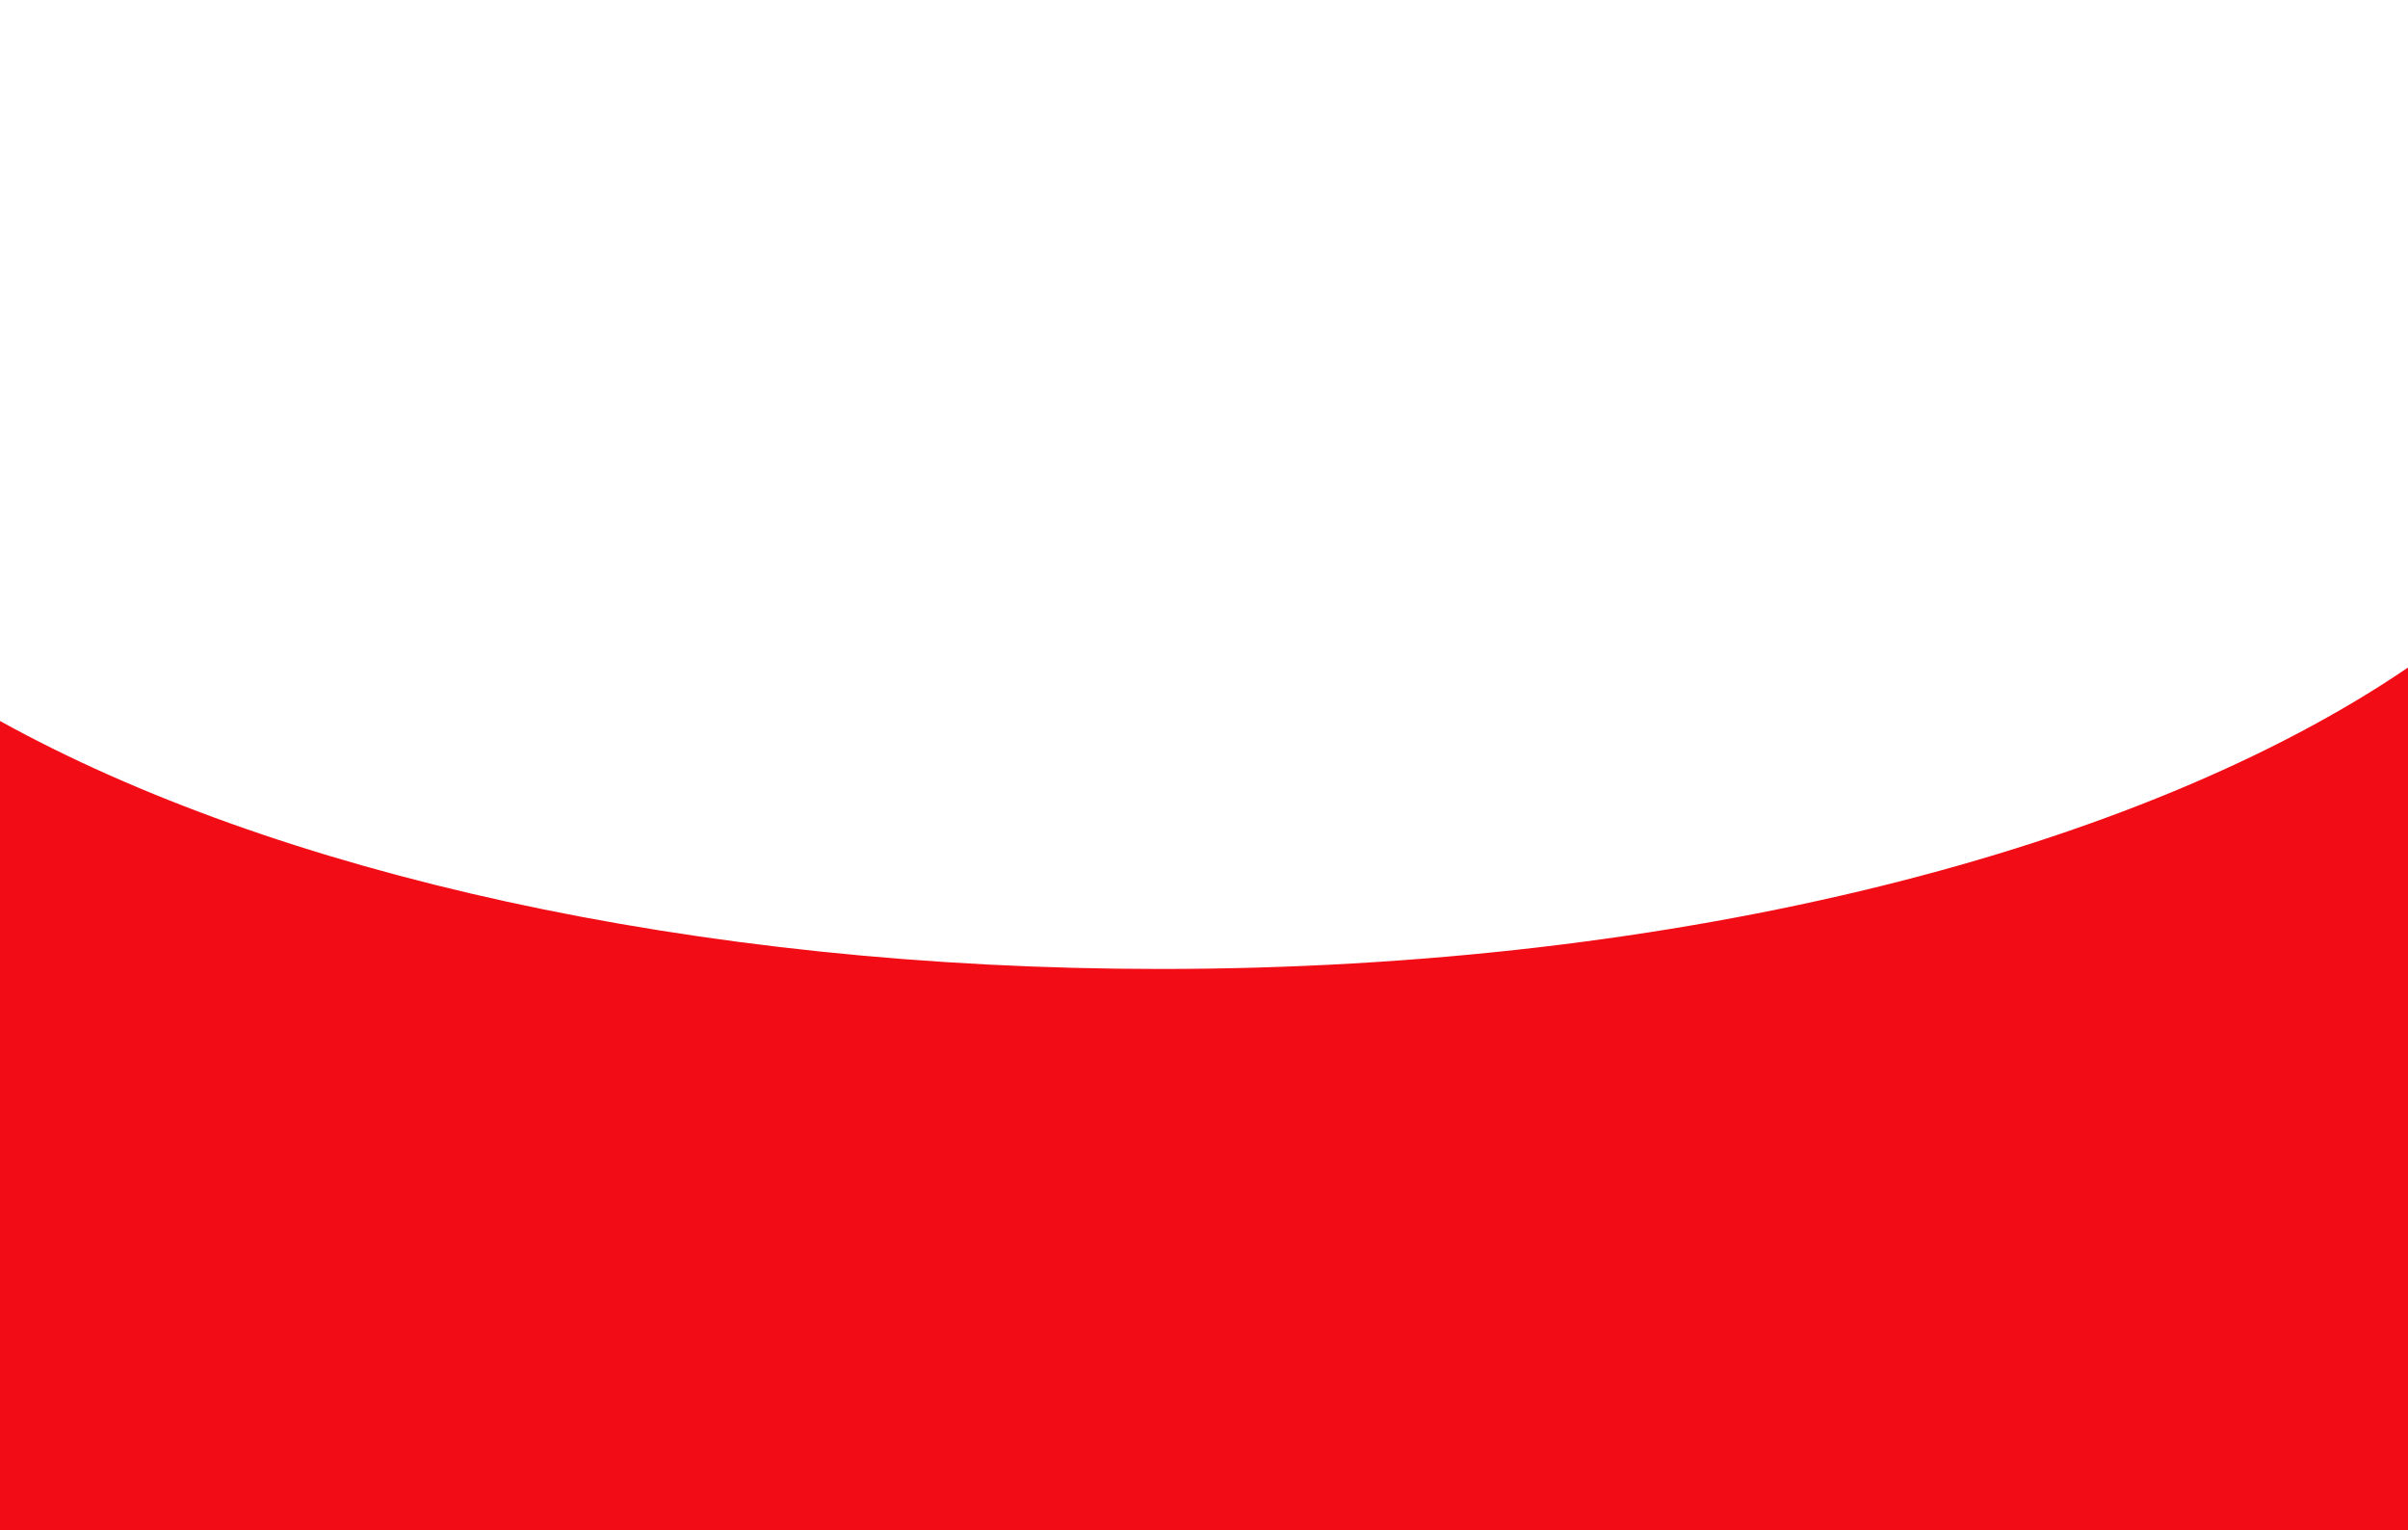 <svg width="414" height="263" viewBox="0 0 414 263" fill="none" xmlns="http://www.w3.org/2000/svg">
<g filter="url(#filter0_d_279_301)">
<path fill-rule="evenodd" clip-rule="evenodd" d="M414 110.735C368.155 141.941 289.205 162.543 199.5 162.543C118.923 162.543 47.024 145.921 0 119.922V263H414V110.735Z" fill="#F20D16"/>
</g>
<defs>
<filter id="filter0_d_279_301" x="-114" y="0.735" width="642" height="380.265" filterUnits="userSpaceOnUse" color-interpolation-filters="sRGB">
<feFlood flood-opacity="0" result="BackgroundImageFix"/>
<feColorMatrix in="SourceAlpha" type="matrix" values="0 0 0 0 0 0 0 0 0 0 0 0 0 0 0 0 0 0 127 0" result="hardAlpha"/>
<feOffset dy="4"/>
<feGaussianBlur stdDeviation="57"/>
<feComposite in2="hardAlpha" operator="out"/>
<feColorMatrix type="matrix" values="0 0 0 0 0.231 0 0 0 0 0.349 0 0 0 0 0.596 0 0 0 0.27 0"/>
<feBlend mode="normal" in2="BackgroundImageFix" result="effect1_dropShadow_279_301"/>
<feBlend mode="normal" in="SourceGraphic" in2="effect1_dropShadow_279_301" result="shape"/>
</filter>
</defs>
</svg>
